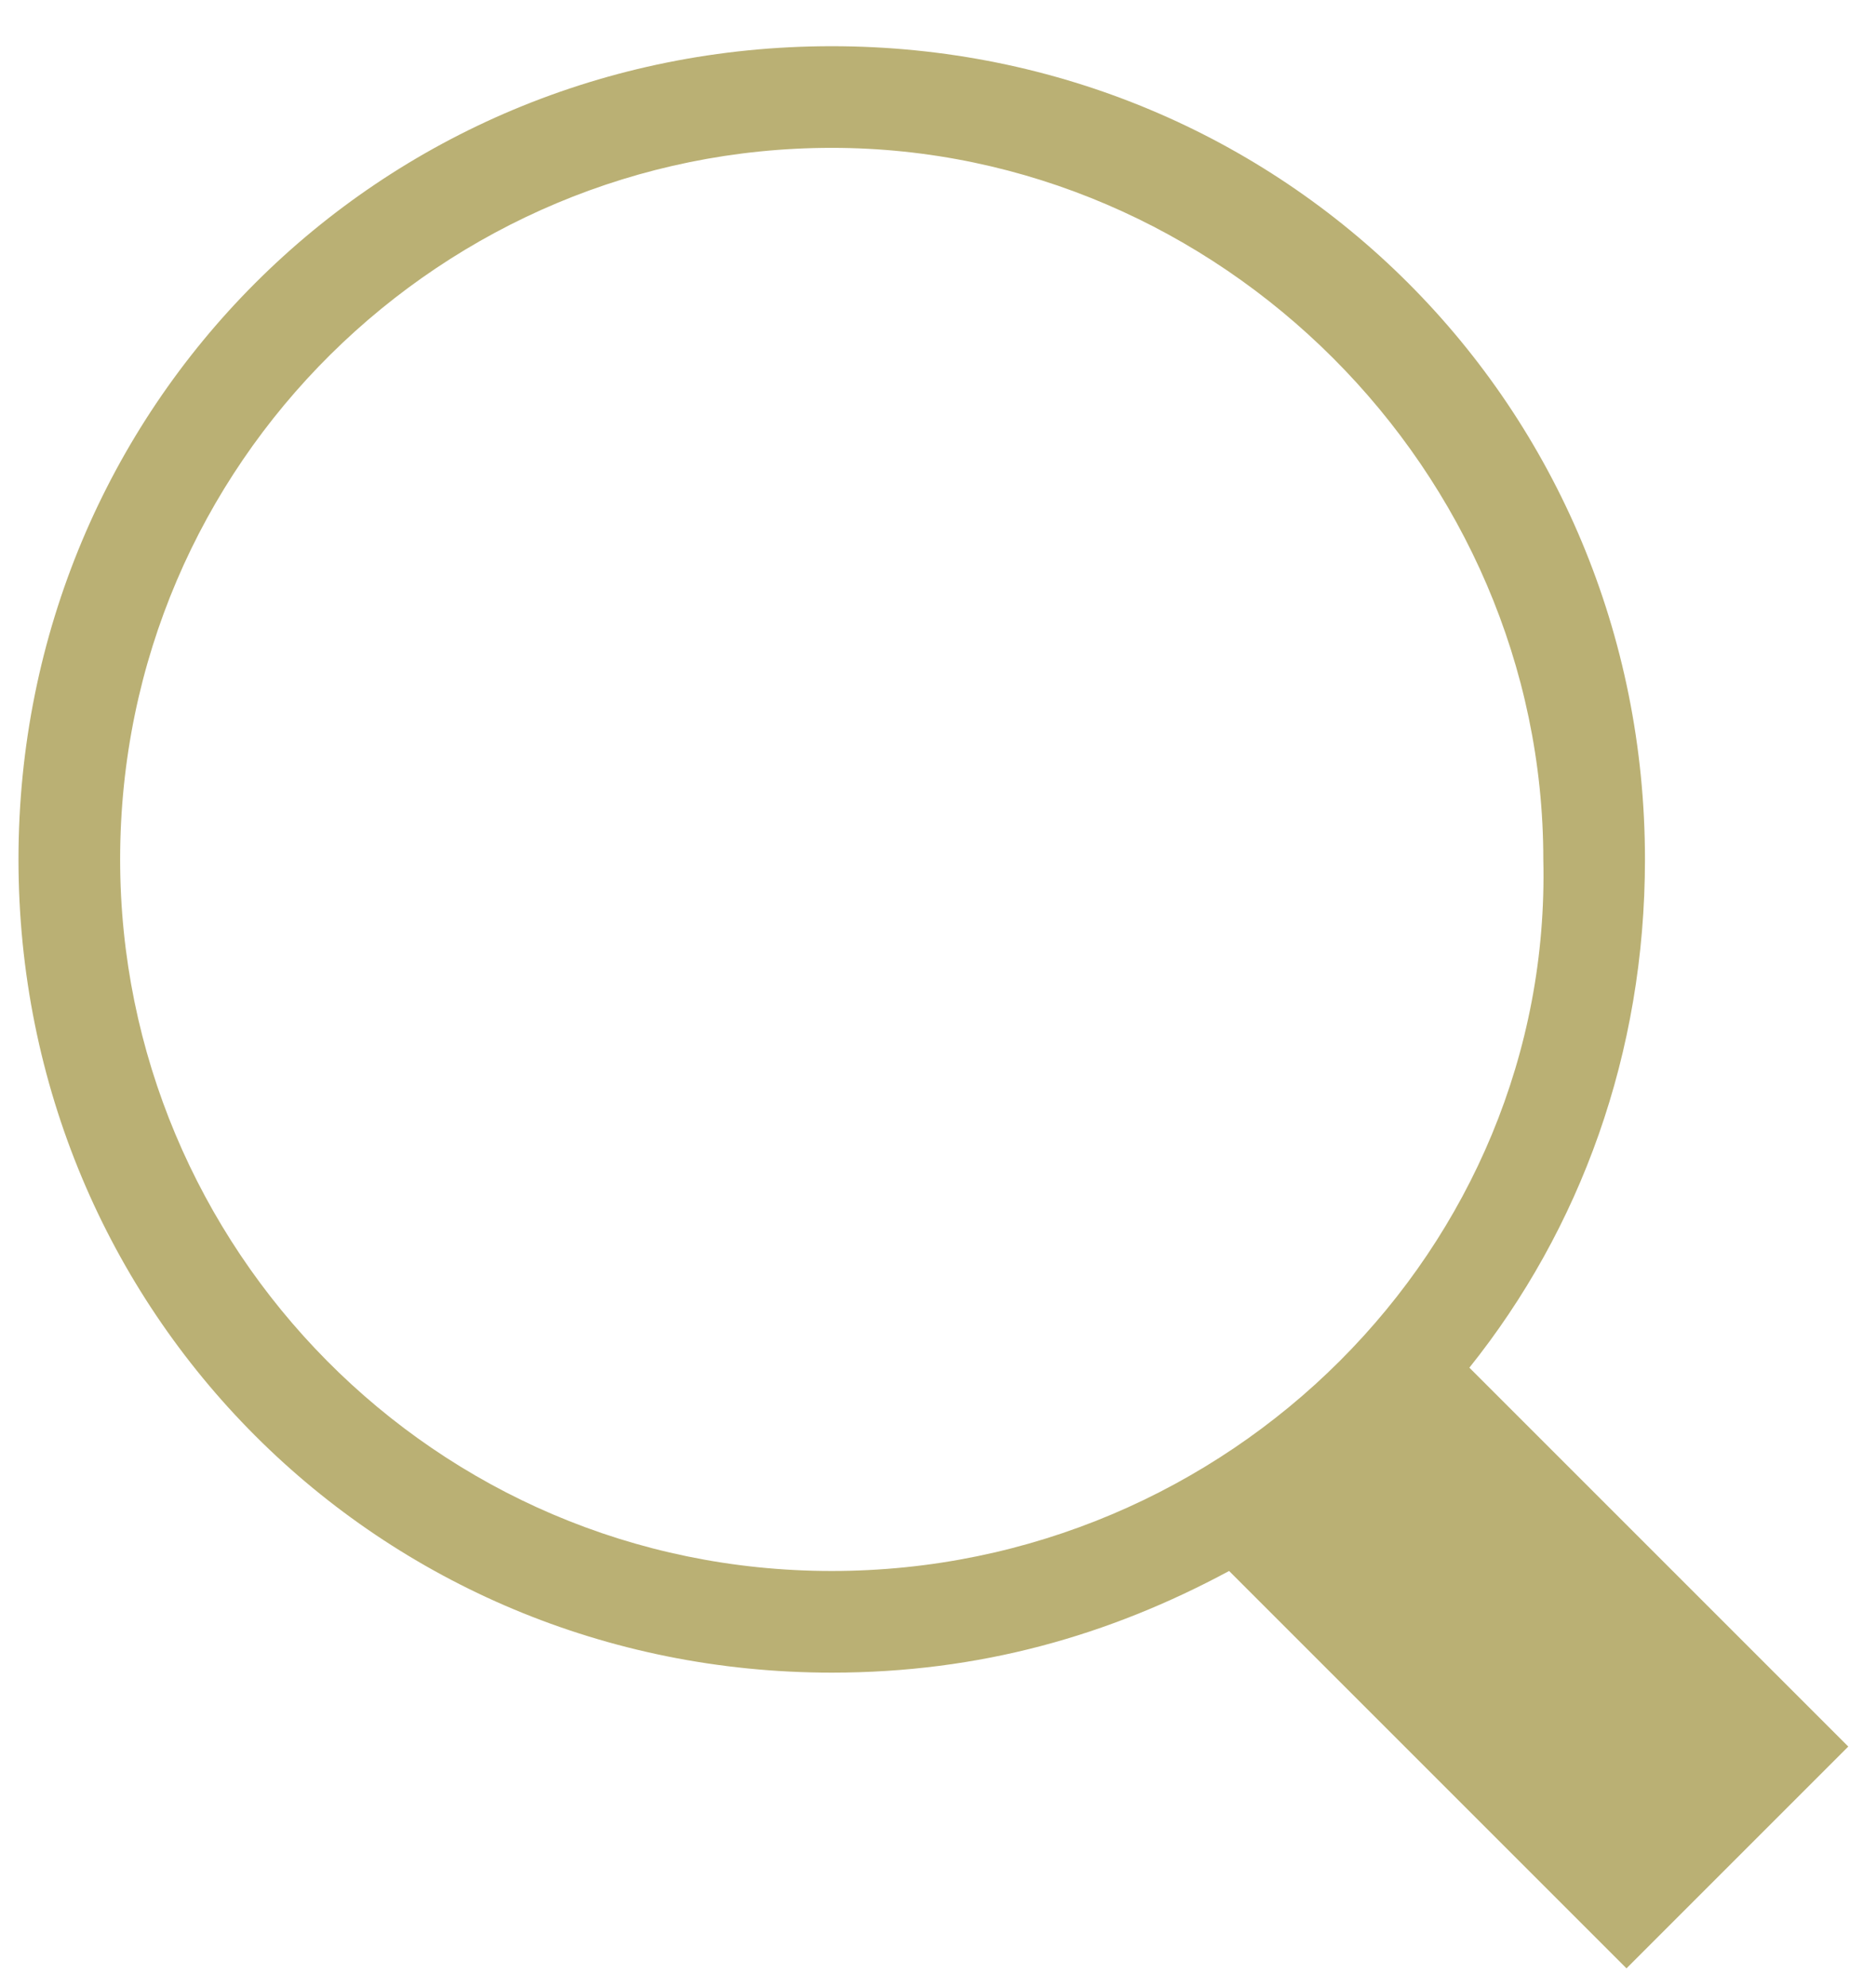 <svg id="Слой_1" xmlns="http://www.w3.org/2000/svg" viewBox="0 0 20.3 21.5"><style>.st0{fill:#bab074}</style><path class="st0" d="M9 17c-4.3 0-7.7-3.5-7.7-7.7C1.3 5 4.8 1.6 9 1.6s7.7 3.5 7.7 7.7c.1 4.2-3.4 7.7-7.7 7.7m6.9-2.2c1.2-1.5 1.9-3.4 1.9-5.5C17.8 4.4 13.9.5 9 .5S.2 4.4.2 9.3s3.9 8.8 8.8 8.8c1.6 0 3-.4 4.3-1.1l4.3 4.3 2.4-2.4-4.1-4.1z"/></svg>